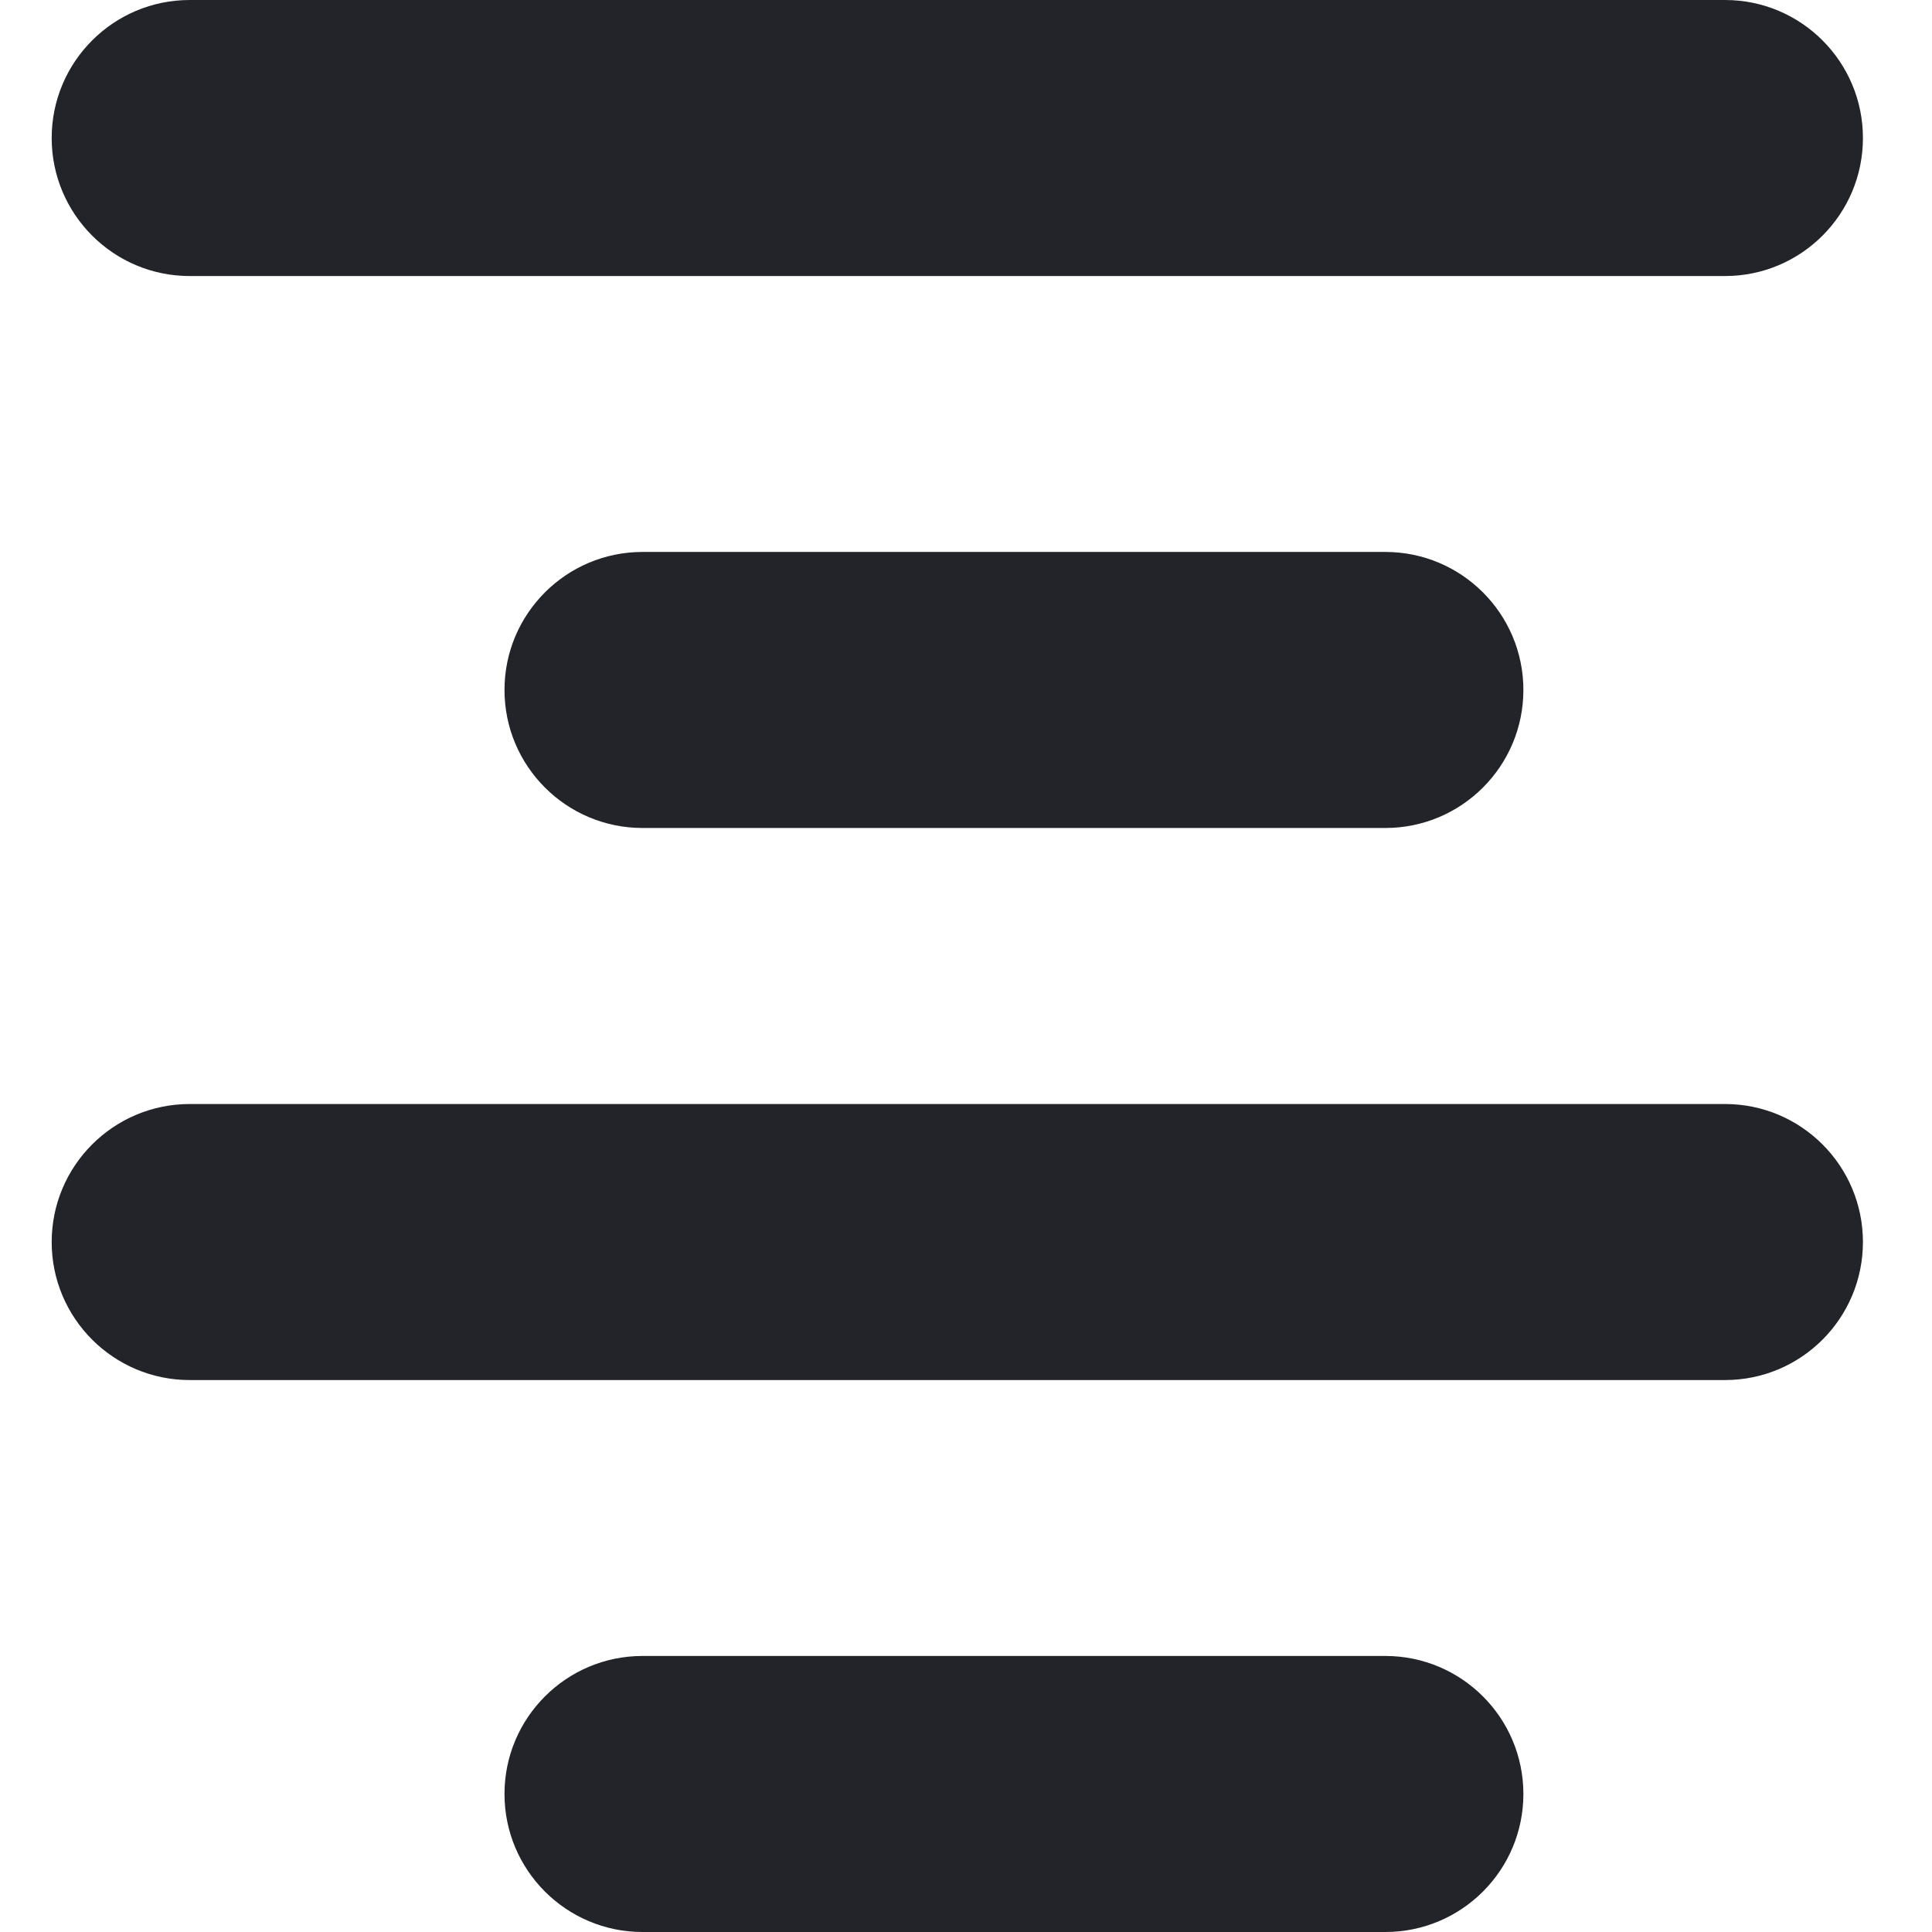 <svg viewBox="0 0 16 16" fill="none" xmlns="http://www.w3.org/2000/svg">
	<g id="align-center">
		<path id="base-1" d="M1.571 0C0.94 0 0.428 0.512 0.428 1.143C0.428 1.774 0.94 2.286 1.571 2.286H14.286C14.917 2.286 15.428 1.774 15.428 1.143C15.428 0.512 14.917 0 14.286 0H1.571ZM1.571 9.143C0.94 9.143 0.428 9.655 0.428 10.286C0.428 10.917 0.94 11.429 1.571 11.429H14.286C14.917 11.429 15.428 10.917 15.428 10.286C15.428 9.655 14.917 9.143 14.286 9.143H1.571Z" fill="#232429" />
		<path id="base-2" d="M5.321 4.571C4.69 4.571 4.178 5.083 4.178 5.714C4.178 6.345 4.69 6.857 5.321 6.857H11.473C12.104 6.857 12.616 6.345 12.616 5.714C12.616 5.083 12.104 4.571 11.473 4.571H5.321ZM5.321 13.714C4.69 13.714 4.178 14.226 4.178 14.857C4.178 15.488 4.69 16 5.321 16H11.473C12.104 16 12.616 15.488 12.616 14.857C12.616 14.226 12.104 13.714 11.473 13.714H5.321Z" fill="#232429" />
	</g>
</svg>
